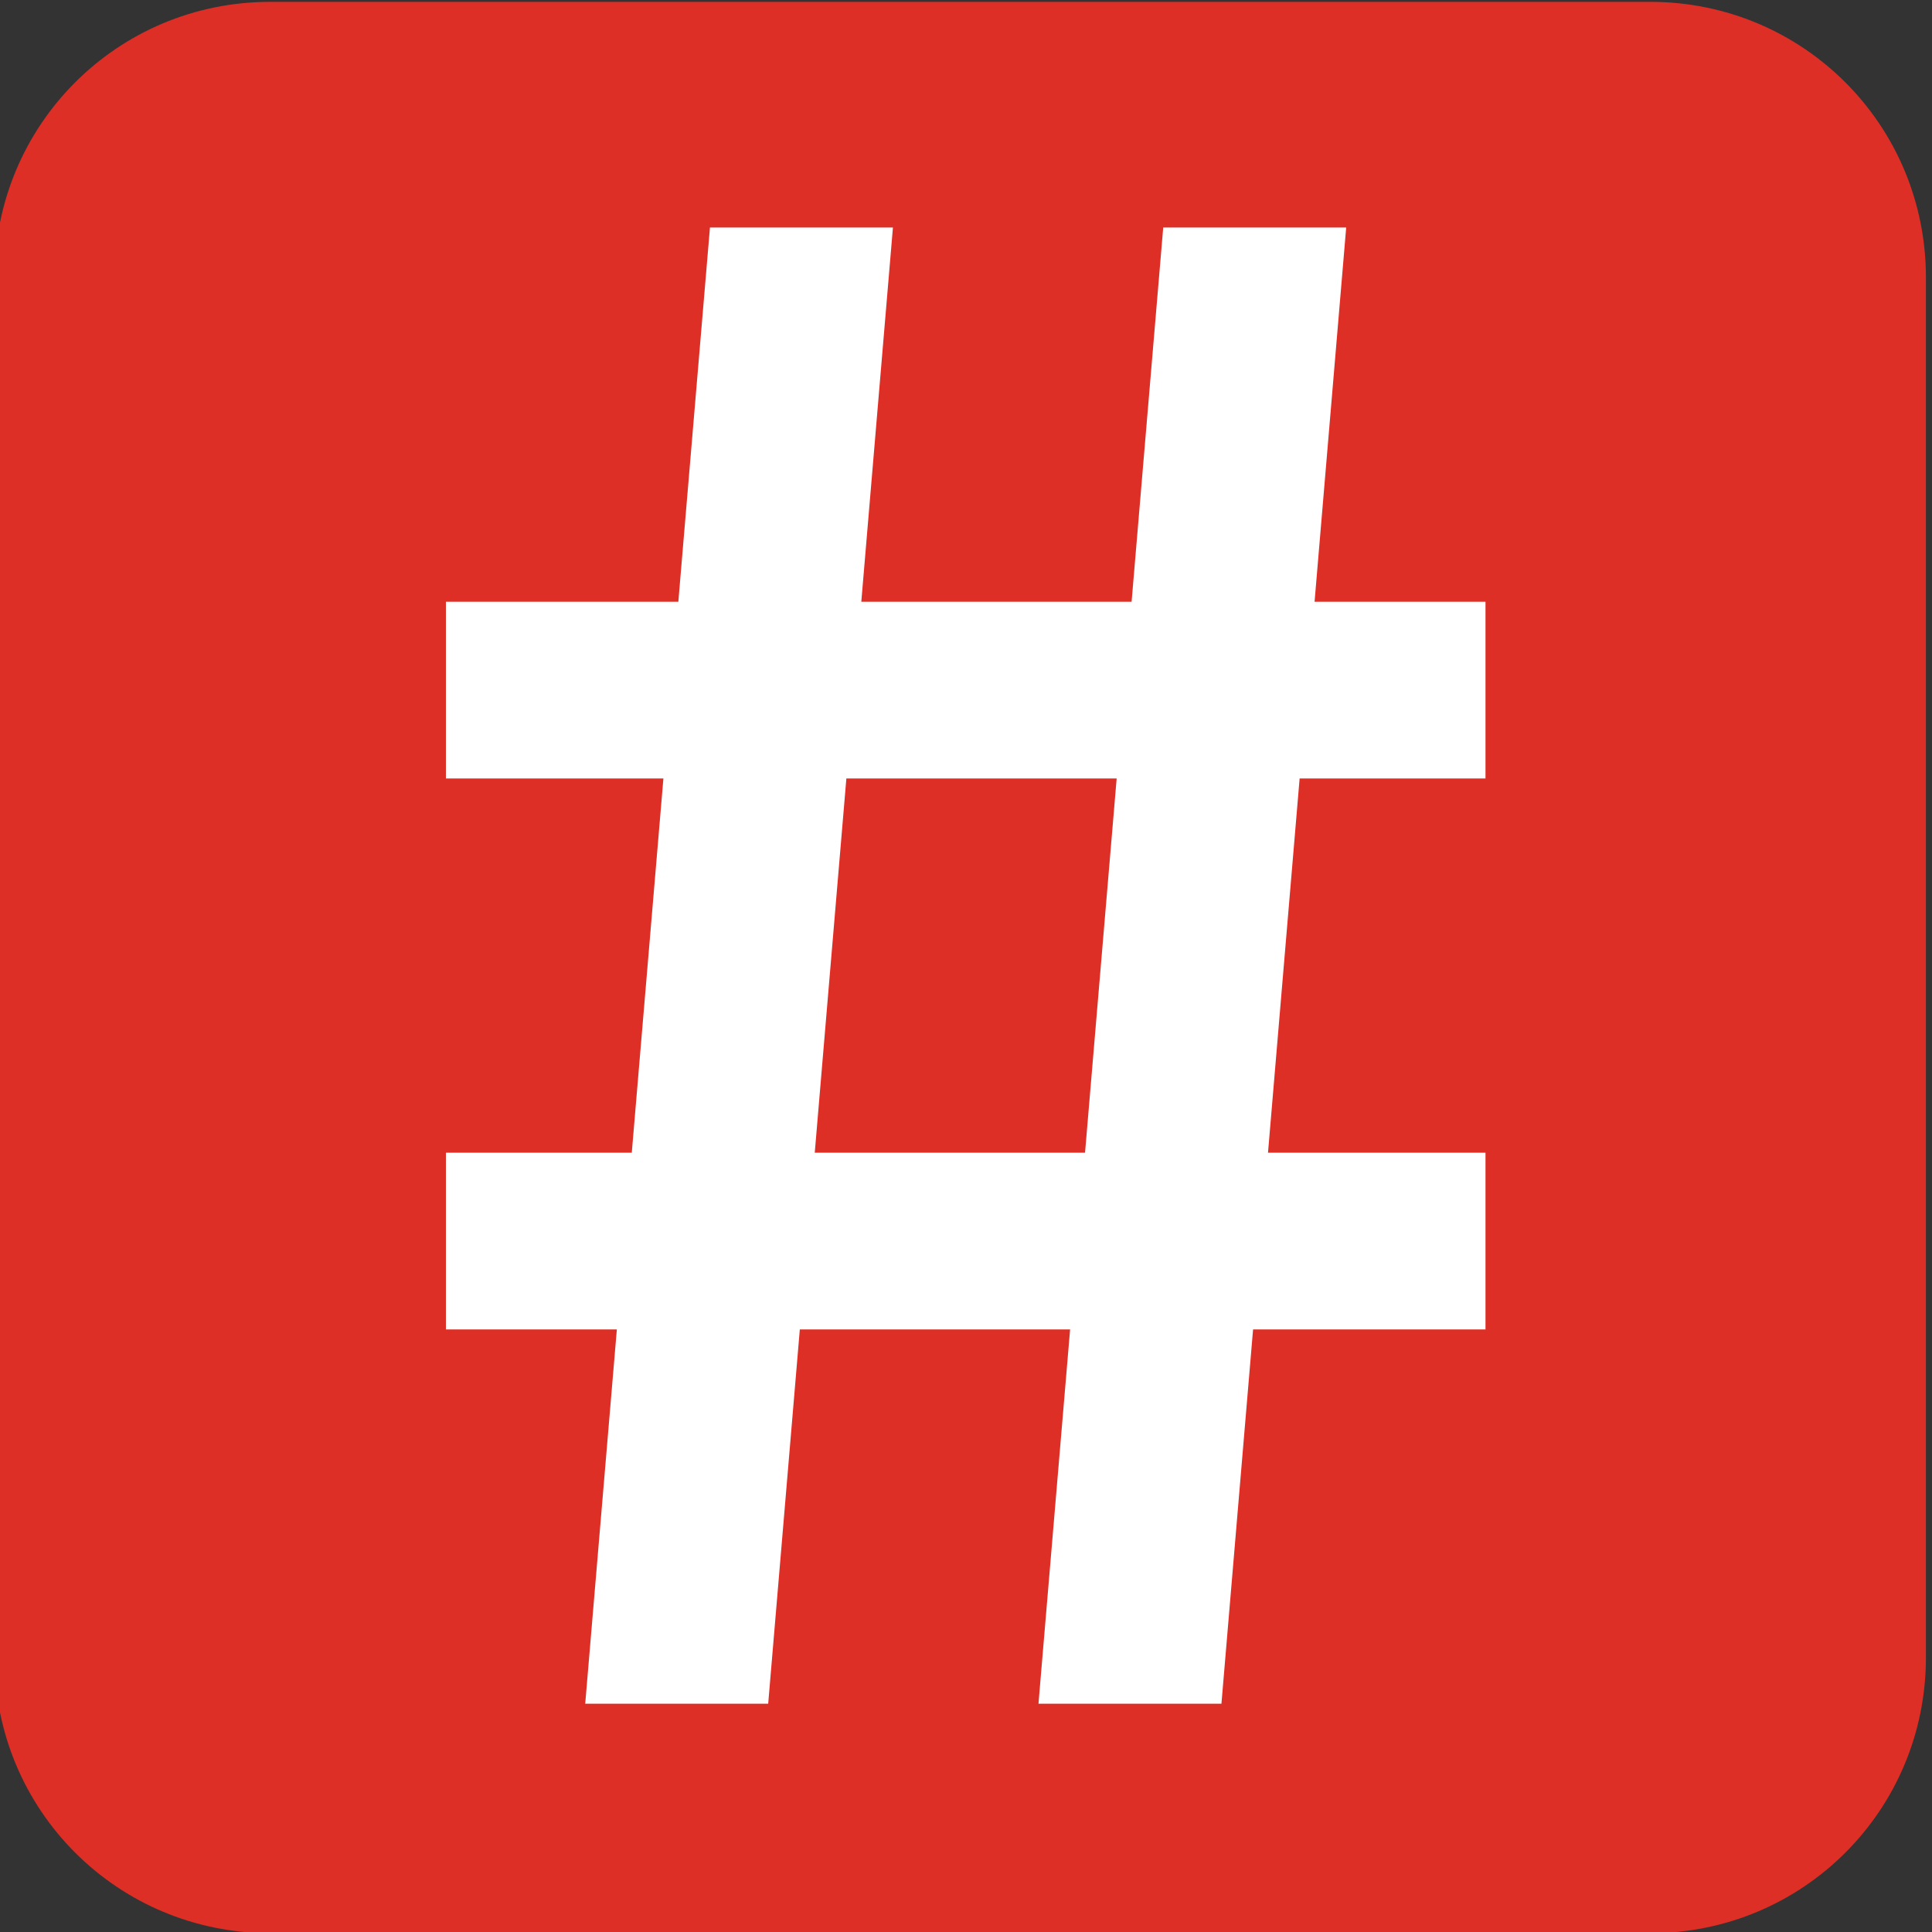 <svg width="400mm" height="400mm" viewBox="0 0 400 400" xmlns="http://www.w3.org/2000/svg"><rect x="0" y="0" width="400" height="400" fill="#333333" stroke="none"/><g style="display:inline;opacity:1"><path style="fill:#dd2f26;fill-opacity:1;stroke:none;stroke-width:.251;stroke-linecap:round;stroke-miterlimit:50;stroke-dasharray:none;stroke-opacity:1" d="M69.505 11.937h270.07c29.88 0 53.936 24.056 53.936 53.936v270.07c0 29.88-24.055 53.936-53.936 53.936H69.505c-29.88 0-53.935-24.056-53.935-53.936V65.873c0-29.88 24.055-53.936 53.935-53.936z" transform="translate(-17.594 -12.247) scale(1.058)"/></g><g style="stroke-width:1.143;fill:#fff;fill-opacity:1"><path d="M535.84 853.244 559.277 575.9h34.375l-23.437 277.344zM424.512 782.93v-33.203h195.312v33.203zm26.172 70.313L474.12 575.9h34.375L485.06 853.244zm-26.172-173.828v-33.204h195.312v33.204z" style="font-size:400px;line-height:1.25;font-family:'Cascadia Code';-inkscape-font-specification:'Cascadia Code';letter-spacing:0;word-spacing:0;white-space:pre;display:inline;fill:#fff;stroke-width:.24;fill-opacity:1" transform="translate(-375.49 -587.542) scale(1.102)" aria-label="#"/></g></svg>